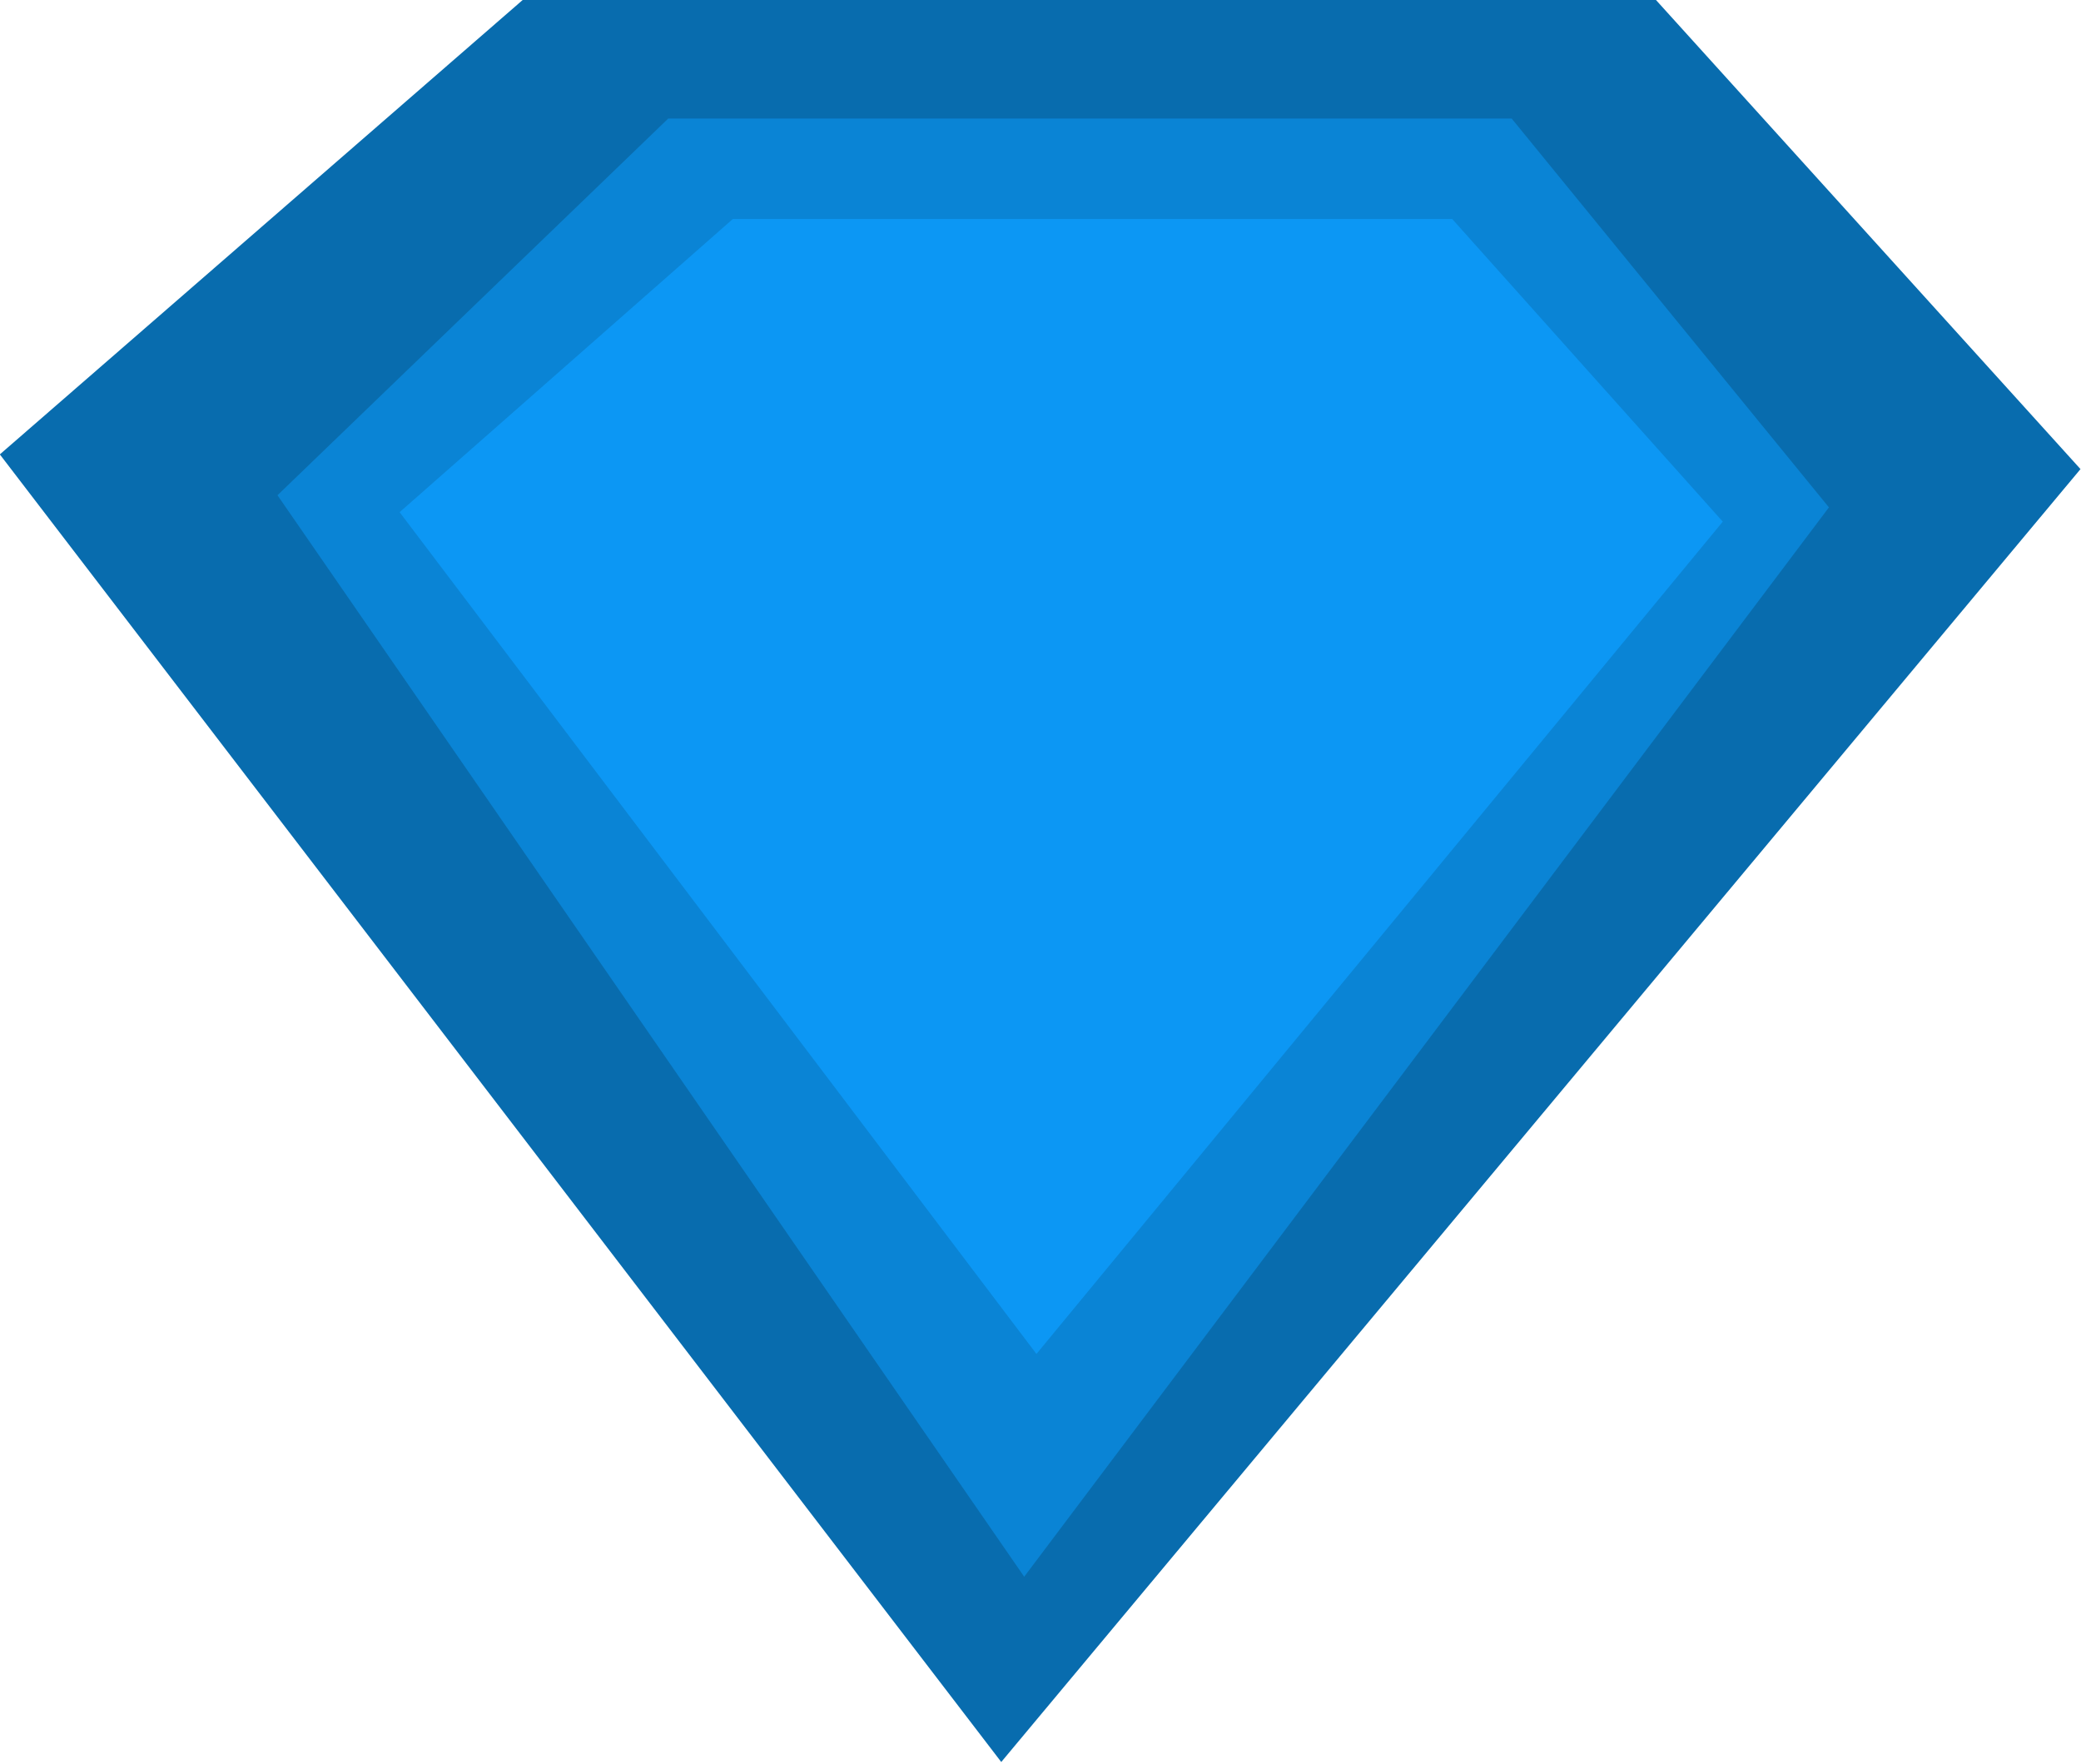 <?xml version="1.0" encoding="UTF-8" standalone="no"?>
<!-- Created with Inkscape (http://www.inkscape.org/) -->

<svg
   width="55.027mm"
   height="46.645mm"
   viewBox="0 0 55.027 46.645"
   version="1.1"
   id="svg1"
   inkscape:version="1.4 (86a8ad7, 2024-10-11)"
   sodipodi:docname="drawing.svg"
   xmlns:inkscape="http://www.inkscape.org/namespaces/inkscape"
   xmlns:sodipodi="http://sodipodi.sourceforge.net/DTD/sodipodi-0.dtd"
   xmlns:xlink="http://www.w3.org/1999/xlink"
   xmlns="http://www.w3.org/2000/svg"
   xmlns:svg="http://www.w3.org/2000/svg">
  <sodipodi:namedview
     id="namedview1"
     pagecolor="#ffffff"
     bordercolor="#000000"
     borderopacity="0.25"
     inkscape:showpageshadow="2"
     inkscape:pageopacity="0.0"
     inkscape:pagecheckerboard="0"
     inkscape:deskcolor="#d1d1d1"
     inkscape:document-units="mm"
     inkscape:zoom="0.72604515"
     inkscape:cx="173.54293"
     inkscape:cy="134.28917"
     inkscape:window-width="1920"
     inkscape:window-height="1017"
     inkscape:window-x="-8"
     inkscape:window-y="-8"
     inkscape:window-maximized="1"
     inkscape:current-layer="layer5"
     showguides="false">
    <inkscape:page
       x="7.1711562e-16"
       y="0"
       width="55.027"
       height="46.645"
       id="page2"
       margin="0"
       bleed="0" />
  </sodipodi:namedview>
  <defs
     id="defs1">
    <linearGradient
       id="linearGradient21"
       inkscape:collect="always">
      <stop
         style="stop-color:#4c616a;stop-opacity:1;"
         offset="0"
         id="stop18" />
      <stop
         style="stop-color:#4a6358;stop-opacity:1;"
         offset="0.633"
         id="stop19" />
      <stop
         style="stop-color:#474232;stop-opacity:1;"
         offset="0.879"
         id="stop20" />
      <stop
         style="stop-color:#423e32;stop-opacity:1;"
         offset="1"
         id="stop21" />
    </linearGradient>
    <linearGradient
       id="linearGradient17"
       inkscape:collect="always">
      <stop
         style="stop-color:#736543;stop-opacity:1;"
         offset="0"
         id="stop14" />
      <stop
         style="stop-color:#70603d;stop-opacity:1;"
         offset="0.796"
         id="stop15" />
      <stop
         style="stop-color:#433f36;stop-opacity:1;"
         offset="0.9"
         id="stop16" />
      <stop
         style="stop-color:#3f3b35;stop-opacity:1;"
         offset="1"
         id="stop17" />
    </linearGradient>
    <linearGradient
       id="linearGradient12"
       inkscape:collect="always">
      <stop
         style="stop-color:#736543;stop-opacity:1;"
         offset="0"
         id="stop9" />
      <stop
         style="stop-color:#a67807;stop-opacity:1;"
         offset="0.796"
         id="stop10" />
      <stop
         style="stop-color:#745405;stop-opacity:1;"
         offset="0.9"
         id="stop11" />
      <stop
         style="stop-color:#6f5005;stop-opacity:1;"
         offset="1"
         id="stop12" />
    </linearGradient>
    <linearGradient
       id="linearGradient4"
       inkscape:collect="always">
      <stop
         style="stop-color:#85975a;stop-opacity:1;"
         offset="0"
         id="stop5" />
      <stop
         style="stop-color:#737a61;stop-opacity:0.98;"
         offset="0.804"
         id="stop8" />
      <stop
         style="stop-color:#57633b;stop-opacity:0.937;"
         offset="1"
         id="stop7" />
    </linearGradient>
    <linearGradient
       id="linearGradient1"
       inkscape:collect="always">
      <stop
         style="stop-color:#ae7e08;stop-opacity:1;"
         offset="0"
         id="stop1" />
      <stop
         style="stop-color:#a67807;stop-opacity:1;"
         offset="0.633"
         id="stop4" />
      <stop
         style="stop-color:#745405;stop-opacity:1;"
         offset="0.879"
         id="stop3" />
      <stop
         style="stop-color:#6f5005;stop-opacity:1;"
         offset="1"
         id="stop2" />
    </linearGradient>
    <radialGradient
       inkscape:collect="always"
       xlink:href="#linearGradient12"
       id="radialGradient2"
       cx="69.057"
       cy="53.023"
       fx="69.057"
       fy="53.023"
       r="24.963"
       gradientTransform="matrix(0.931,0.936,-0.794,0.79,46.884,-53.485)"
       gradientUnits="userSpaceOnUse" />
    <radialGradient
       inkscape:collect="always"
       xlink:href="#linearGradient4"
       id="radialGradient6"
       cx="70.449"
       cy="52.971"
       fx="70.449"
       fy="52.971"
       r="18.065"
       gradientTransform="matrix(0.927,-0.109,0.052,0.44,0.784,33.876)"
       gradientUnits="userSpaceOnUse" />
    <radialGradient
       inkscape:collect="always"
       xlink:href="#linearGradient1"
       id="radialGradient12"
       gradientUnits="userSpaceOnUse"
       gradientTransform="matrix(0.834,0.864,-0.712,0.73,49.248,-45.193)"
       cx="69.057"
       cy="53.023"
       fx="69.057"
       fy="53.023"
       r="24.963" />
    <radialGradient
       inkscape:collect="always"
       xlink:href="#linearGradient17"
       id="radialGradient2-1"
       cx="69.057"
       cy="53.023"
       fx="69.057"
       fy="53.023"
       r="24.963"
       gradientTransform="matrix(0.931,0.936,-0.794,0.79,46.884,-53.485)"
       gradientUnits="userSpaceOnUse" />
    <radialGradient
       inkscape:collect="always"
       xlink:href="#linearGradient21"
       id="radialGradient12-6"
       gradientUnits="userSpaceOnUse"
       gradientTransform="matrix(0.834,0.864,-0.712,0.73,49.248,-45.193)"
       cx="69.057"
       cy="53.023"
       fx="69.057"
       fy="53.023"
       r="24.963" />
    <radialGradient
       inkscape:collect="always"
       xlink:href="#linearGradient4"
       id="radialGradient6-7"
       cx="70.449"
       cy="52.971"
       fx="70.449"
       fy="52.971"
       r="18.065"
       gradientTransform="matrix(0.927,-0.109,0.052,0.44,0.784,33.876)"
       gradientUnits="userSpaceOnUse" />
  </defs>
  <g
     inkscape:groupmode="layer"
     id="layer5"
     inkscape:label="Bosses"
     style="display:none"
     transform="translate(-17.31,-88.736)">
    <g
       id="g41"
       inkscape:label="alien"
       inkscape:export-filename="assets\alien.svg"
       inkscape:export-xdpi="96"
       inkscape:export-ydpi="96"
       transform="translate(-14.941,-7.288)">
      <path
         style="fill:#219dea;fill-opacity:1;stroke-width:0.765;stroke-dasharray:0.574, 0.765, 0.383, 0.765"
         d="m 69.445,16.234 c -2.432,-1.262 -5.346,-2.655 -7.988,-1.933 -6.123,1.674 -12.141,7.107 -13.657,13.271 -0.724,2.941 0.148,7.233 2.835,8.632 2.109,1.098 4.543,-1.408 6.829,-2.061 1.583,-0.453 3.821,-2.635 4.767,-1.288 1.897,2.7 -4.04,5.247 -5.669,8.117 -0.93,1.638 -2.933,3.373 -2.319,5.154 0.933,2.706 4.812,4.633 7.602,3.994 2.395,-0.549 2.123,-6.895 4.381,-5.927 3.887,1.666 -0.799,8.037 -2.963,11.725 -5.133,8.747 -28.904,-3.055 -28.989,7.086 -0.027,3.261 8.462,-0.889 9.534,2.19 0.452,1.298 -3.342,2.079 -2.577,3.221 1.445,2.156 5.802,-4.177 7.473,-2.19 2.126,2.529 -7.128,7.055 -4.381,8.89 3.087,2.062 4.435,-6.067 7.344,-8.375 3.929,-3.117 9.838,-3.43 13.271,-7.086 2.907,-3.096 1.839,-9.656 5.282,-11.596 4.418,-2.488 -1.945,13.252 2.834,14.946 2.757,0.977 4.133,-2.457 5.606,0.071 3.846,6.598 -0.361,19.48 -6.105,25.588 -1.466,1.559 -11.652,4.054 -10.582,5.907 4.801,8.316 21.72,-2.416 26.799,-10.565 4.239,-6.801 -4.308,-16.31 -1.933,-23.964 0.787,-2.537 4.154,-3.675 5.025,-6.184 0.971,-2.8 -2.362,-10.812 -0.721,-8.343 2.302,3.464 6.822,7.45 7.034,12.209 0.171,3.832 -2.357,7.358 -4.252,10.694 -1.15,2.024 -5.838,3.837 -4.252,5.54 1.859,1.996 4.333,-5.611 6.829,-4.509 3.54,1.562 -2.065,11.4 1.804,11.467 3.63,0.062 -1.472,-9.863 2.061,-10.694 2.893,-0.68 2.776,8.46 5.411,7.086 2.758,-1.437 -2.137,-5.859 -2.834,-8.89 -0.807,-3.51 -0.191,-7.637 -1.318,-11.058 -0.969,-2.942 -6.23,-9.922 -9.118,-14.066 -2.084,-2.99 -4.914,-4.582 -2.445,-7.263 1.519,-1.649 2.867,-0.023 4.893,-0.983 1.009,-0.478 1.612,-2.023 1.288,-3.092 -0.628,-2.075 -3.301,-3.109 -5.411,-3.608 -2.022,-0.477 -4.185,0.208 -6.184,0.773 -0.999,0.282 -1.803,1.176 -2.834,1.288 -3.274,0.356 -8.573,1.046 -9.663,-2.061 -0.808,-2.304 4.839,-3.236 4.638,-5.669 -0.268,-3.245 -4.454,-4.942 -7.344,-6.442 z"
         id="path40"
         sodipodi:nodetypes="ssssssssssssssssssssssssssssssssssssssssssssss" />
      <path
         style="display:inline;fill:#99d3f5;fill-opacity:1;stroke-width:0.562;stroke-dasharray:0.421, 0.562, 0.281, 0.562"
         d="m 55.477,28.033 c -1.118,-0.706 -0.366,-1.966 0.708,-2.762 1.41,-1.046 3.797,-2.295 5.829,-2.49 1.696,-0.163 4.508,1.412 3.721,2.119 -1.229,1.104 -7.709,4.742 -10.258,3.133 z"
         id="path14-7-2-5-4"
         sodipodi:nodetypes="sssss" />
      <path
         style="display:inline;fill:#99d3f5;fill-opacity:1;stroke-width:0.483;stroke-dasharray:0.362, 0.483, 0.242, 0.483"
         d="m 82.211,31.871 c 0.263,-1.227 1.362,-0.897 2.194,-0.139 1.092,0.995 2.557,2.827 3.166,4.635 0.508,1.509 -0.007,4.537 -0.707,4.017 -1.094,-0.812 -5.253,-5.717 -4.652,-8.514 z"
         id="path14-7-2-5-4-8"
         sodipodi:nodetypes="sssss" />
    </g>
  </g>
  <g
     id="g12"
     transform="translate(-46.17,-101.877)"
     inkscape:label="Coins"
     style="display:inline">
    <g
       id="g8"
       transform="matrix(1,0,0,1.216,2.382,-1.188)"
       inkscape:export-filename="coin.svg"
       inkscape:export-xdpi="96"
       inkscape:export-ydpi="96">
      <ellipse
         style="fill:url(#radialGradient2);stroke-width:0.765;stroke-dasharray:0.574, 0.765, 0.383, 0.765"
         id="path1"
         cx="69.057"
         cy="53.023"
         rx="24.963"
         ry="23.505"
         transform="matrix(1,0,0,0.822,-0.129,5.928)" />
      <ellipse
         style="fill:url(#radialGradient12);stroke-width:0.696;stroke-dasharray:0.522, 0.696, 0.348, 0.696"
         id="path1-6"
         cx="69.123"
         cy="53.189"
         rx="22.375"
         ry="21.711"
         transform="matrix(1,0,0,0.822,-0.129,5.928)" />
      <path
         style="fill:url(#radialGradient6);stroke-width:0.765;stroke-dasharray:0.574, 0.765, 0.383, 0.765"
         d="m 85.911,56.671 c 1.12,-2.04 -2.025,-5.331 -2.044,-7.806 -0.017,-2.242 3.766,-4.662 2.408,-7.546 -0.973,-2.068 -3.875,6.218 -6.924,6.6 -3.263,0.409 -5.191,-5.593 -11.752,-5.647 -4.274,-0.035 -6.439,1.045 -9.202,2.642 -2.231,1.29 -7.622,2.798 -7.653,5.375 -0.035,2.942 4.718,3.762 7.288,5.193 2.639,1.469 8.319,3.149 11.115,2.004 8.081,-3.308 6.337,-6.387 10.113,-6.645 1.273,-0.087 5.552,7.829 6.651,5.829 z"
         id="path4"
         sodipodi:nodetypes="sssssssssss" />
    </g>
    <g
       id="g8-3"
       transform="matrix(1,0,0,1.216,91.786,-3.476)"
       inkscape:export-filename="silverCoin.svg"
       inkscape:export-xdpi="96"
       inkscape:export-ydpi="96">
      <ellipse
         style="fill:url(#radialGradient2-1);stroke-width:0.765;stroke-dasharray:0.574, 0.765, 0.383, 0.765"
         id="path1-3"
         cx="69.057"
         cy="53.023"
         rx="24.963"
         ry="23.505"
         transform="matrix(1,0,0,0.822,-0.129,5.928)" />
      <ellipse
         style="fill:url(#radialGradient12-6);stroke-width:0.696;stroke-dasharray:0.522, 0.696, 0.348, 0.696"
         id="path1-6-4"
         cx="69.123"
         cy="53.189"
         rx="22.375"
         ry="21.711"
         transform="matrix(1,0,0,0.822,-0.129,5.928)" />
      <path
         style="fill:url(#radialGradient6-7);stroke-width:0.765;stroke-dasharray:0.574, 0.765, 0.383, 0.765"
         d="m 86.094,57.046 c 1.117,-2.035 -2.94,-4.945 -2.955,-7.413 -0.014,-2.247 3.678,-5.497 2.317,-8.389 -0.973,-2.068 -2.509,5.019 -5.557,5.402 -3.263,0.409 -5.738,-4.319 -12.299,-4.373 -4.274,-0.035 -6.439,1.045 -9.202,2.642 -2.231,1.29 -7.622,2.798 -7.653,5.375 -0.035,2.942 4.718,3.762 7.288,5.193 2.639,1.469 8.319,3.149 11.115,2.004 8.081,-3.308 7.248,-5.937 11.024,-6.195 1.273,-0.087 4.824,7.754 5.922,5.754 z"
         id="path4-1"
         sodipodi:nodetypes="sssssssssss" />
    </g>
    <g
       id="g9"
       transform="matrix(0.753,0,0,0.533,12.139,57.078)"
       inkscape:label="diamond">
      <path
         style="fill:#086cae;fill-opacity:1;stroke-width:0.765;stroke-dasharray:0.574, 0.765, 0.383, 0.765"
         d="M 103.312,83.998 H 63.591 l -18.403,22.594 35.166,64.866 37.899,-64.137 z"
         id="path2"
         sodipodi:nodetypes="cccccc" />
      <path
         style="fill:#0a84d5;fill-opacity:1;stroke-width:0.601;stroke-dasharray:0.451, 0.601, 0.3, 0.601"
         d="M 98.278,89.931 H 68.66 L 54.938,108.618 81.16,162.267 109.419,109.22 Z"
         id="path2-8"
         sodipodi:nodetypes="cccccc" />
      <path
         style="fill:#0c97f4;fill-opacity:1;stroke-width:0.489;stroke-dasharray:0.367, 0.489, 0.245, 0.489"
         d="M 96.189,94.913 H 70.93 l -11.703,14.545 22.363,41.758 24.101,-41.288 z"
         id="path2-8-5"
         sodipodi:nodetypes="cccccc" />
    </g>
  </g>
  <g
     inkscape:groupmode="layer"
     id="layer3"
     inkscape:label="Food"
     style="display:none"
     transform="translate(-17.31,-88.736)">
    <path
       style="fill:#967817;fill-opacity:1;stroke-width:0.765;stroke-dasharray:0.574, 0.765, 0.383, 0.765"
       d="m 55.319,118.219 c 2.144,0.248 10.424,2.67 12.58,2.763 7.371,0.947 14.604,0.14 21.903,-1.031 2.733,-0.463 5.512,-2.751 8.117,-1.804 4.375,1.591 8.55,6.425 8.503,11.08 -0.039,3.85 -2.135,8.005 -7.215,9.019 -15.272,3.049 -25.519,7.036 -39.46,1.209 -2.775,-1.16 -12.957,-4.112 -11.54,-8.106 1.417,-3.994 3.243,-13.578 7.112,-13.13 z"
       id="path12"
       sodipodi:nodetypes="sssssssss"
       inkscape:export-filename="food.svg"
       inkscape:export-xdpi="96"
       inkscape:export-ydpi="96"
       transform="translate(-28.86,-13.142)" />
  </g>
</svg>
